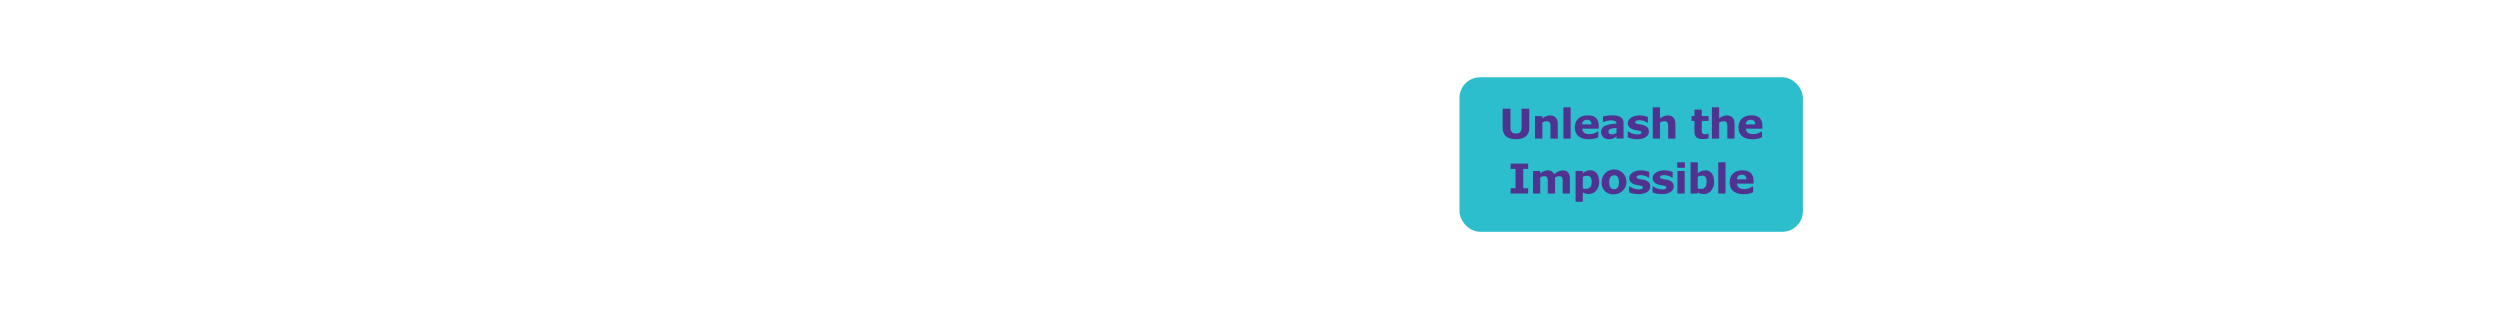 <svg id="cta" xmlns="http://www.w3.org/2000/svg" width="728" height="90" viewBox="0 0 728 90"><defs><style>.cls-1{fill:none}.cls-2{fill:#2dbecd}.cls-3{fill:#503291}</style></defs><path class="cls-1" d="M0 0h728v90H0z"/><rect class="cls-2" x="425" y="22.5" width="100" height="45" rx="6"/><path class="cls-3" d="M445.33 37.21c0 2.16-1.32 3.33-3.87 3.33s-3.88-1.15-3.88-3.33v-5.57h2.26v5.45c0 1.21.48 1.79 1.62 1.79s1.62-.53 1.62-1.79v-5.45h2.25zM453.64 40.36h-2.13V37.1a3.35 3.35 0 00-.2-1.41c-.13-.26-.46-.38-.95-.38a2.35 2.35 0 00-1.22.39v4.66H447v-6.57h2.11v.72a3.66 3.66 0 012.23-.9c1.46 0 2.27.89 2.27 2.47zM457.38 40.36h-2.11v-9.11h2.11zM465.55 37.46h-4.82c.07 1.07.79 1.6 2.18 1.6a3.88 3.88 0 002.28-.76h.24V40a7 7 0 01-2.74.55c-2.62 0-4.09-1.21-4.09-3.43s1.44-3.52 3.73-3.52 3.22 1.1 3.22 3.14zm-2.1-1.23c0-.88-.44-1.34-1.29-1.34a1.3 1.3 0 00-1.44 1.34zM470.73 39.67a3.13 3.13 0 01-2.27.87 2.09 2.09 0 01-2.21-2.06 1.89 1.89 0 01.89-1.72 8.08 8.08 0 013.6-.72c0-.66-.48-1-1.75-1a6.4 6.4 0 00-2 .47h-.19v-1.6a11.6 11.6 0 012.59-.32c2.4 0 3.39.72 3.39 2.29v4.47h-2.08zm0-2.39a6.6 6.6 0 00-1.9.32.74.74 0 00-.43.71c0 .6.32.81 1.11.81a1.89 1.89 0 001.22-.47zM474 38.29h.19a4.57 4.57 0 002.59.85c.81 0 1.22-.18 1.22-.54a.43.43 0 00-.26-.4 5.11 5.11 0 00-1.23-.27c-1.65-.25-2.48-1-2.48-2.11s1.31-2.21 3.36-2.21a6.66 6.66 0 012.47.47v1.65h-.18a4.15 4.15 0 00-2.29-.72c-.66 0-1.2.18-1.2.54a.43.43 0 00.24.41 6.55 6.55 0 001.36.31 3.47 3.47 0 011.89.75 1.78 1.78 0 01.48 1.26c0 1.35-1.31 2.26-3.42 2.26A7 7 0 01474 40zM487.88 40.36h-2.12V37.1a3.35 3.35 0 00-.2-1.41c-.14-.26-.46-.38-.95-.38a2.35 2.35 0 00-1.22.39v4.66h-2.11v-9.11h2.11v3.26a3.64 3.64 0 012.23-.9c1.46 0 2.26.89 2.26 2.47zM497.53 40.3a6.45 6.45 0 01-1.65.19c-1.63 0-2.44-.57-2.44-2.2v-3.07h-.86v-1.43h.86v-1.88h2.11v1.88h2v1.43h-2v2.32a5.72 5.72 0 00.06 1c.08.32.33.56.94.56a1.72 1.72 0 00.8-.2h.18zM505.1 40.36H503V37.1a3.35 3.35 0 00-.2-1.41c-.14-.26-.46-.38-.95-.38a2.35 2.35 0 00-1.22.39v4.66h-2.13v-9.11h2.11v3.26a3.64 3.64 0 012.23-.9c1.46 0 2.26.89 2.26 2.47zM513.22 37.46h-4.83c.08 1.07.8 1.6 2.19 1.6a3.9 3.9 0 002.28-.76h.24V40a7 7 0 01-2.75.55c-2.62 0-4.09-1.21-4.09-3.43s1.44-3.52 3.73-3.52 3.23 1.1 3.23 3.14zm-2.1-1.23c0-.88-.45-1.34-1.3-1.34a1.3 1.3 0 00-1.44 1.34zM445 56.36h-5.11v-1.54h1.43v-5.63h-1.43v-1.55H445v1.55h-1.43v5.63H445zM452.84 56.36h-2.12v-3.28a3.15 3.15 0 00-.2-1.43c-.12-.23-.4-.34-.87-.34a2.21 2.21 0 00-1.13.39v4.66h-2.11v-6.57h2.11v.72a3.55 3.55 0 012.14-.9 2 2 0 011.93 1.14 4 4 0 012.4-1.14c1.45 0 2.17.82 2.17 2.47v4.28h-2.11v-3.28a3.65 3.65 0 00-.18-1.43c-.14-.23-.42-.34-.9-.34a2.3 2.3 0 00-1.13.39zM460.92 58.77h-2.11v-9h2.11v.68a3.43 3.43 0 012.16-.86c1.65 0 2.59 1.31 2.59 3.37a3.73 3.73 0 01-.86 2.53 2.72 2.72 0 01-2.14 1 3.69 3.69 0 01-1.75-.46zm0-3.91a2.43 2.43 0 00.92.12c1.1 0 1.66-.64 1.66-1.95s-.42-1.84-1.37-1.84a2.3 2.3 0 00-1.21.36zM466.41 53.08a3.61 3.61 0 113.6 3.49 3.25 3.25 0 01-3.6-3.49zm3.6-2c-.93 0-1.41.68-1.41 2s.48 2 1.44 2 1.39-.67 1.39-2-.43-2.03-1.43-2.03zM474.39 54.29h.2a4.55 4.55 0 002.59.85c.81 0 1.22-.18 1.22-.54a.43.43 0 00-.26-.4 5.11 5.11 0 00-1.23-.27c-1.65-.25-2.48-1-2.48-2.11s1.31-2.21 3.36-2.21a6.66 6.66 0 012.47.47v1.65h-.18a4.15 4.15 0 00-2.29-.72c-.66 0-1.2.18-1.2.54a.43.43 0 00.24.41 6.57 6.57 0 001.35.31 3.51 3.51 0 011.9.75 1.78 1.78 0 01.48 1.26c0 1.35-1.31 2.26-3.42 2.26a7.09 7.09 0 01-2.75-.52zM481.21 54.29h.19a4.57 4.57 0 002.59.85q1.23 0 1.23-.54a.44.44 0 00-.27-.4 5 5 0 00-1.22-.27c-1.66-.25-2.48-1-2.48-2.11s1.3-2.21 3.35-2.21a6.71 6.71 0 012.48.47v1.65h-.19a4.12 4.12 0 00-2.29-.73c-.66 0-1.19.18-1.19.54a.44.44 0 00.23.41 6.74 6.74 0 001.36.31 3.44 3.44 0 011.89.75 1.74 1.74 0 01.49 1.26c0 1.35-1.31 2.26-3.42 2.26a7.09 7.09 0 01-2.75-.52zM490.64 48.86h-2.23v-1.61h2.23zm-.06 7.5h-2.11v-6.57h2.11zM494.29 56.36h-2v-9.11h2.11v3.22a3.43 3.43 0 012.16-.86c1.66 0 2.59 1.27 2.59 3.37a3.65 3.65 0 01-.86 2.53 2.72 2.72 0 01-2.13 1 3.42 3.42 0 01-1.76-.46zm.09-1.51a2.55 2.55 0 00.93.15c1.1 0 1.65-.66 1.65-2s-.32-1.84-1.36-1.84a2.36 2.36 0 00-1.22.36zM502.47 56.36h-2.11v-9.11h2.11zM510.64 53.46h-4.82c.07 1.07.79 1.6 2.18 1.6a3.88 3.88 0 002.28-.76h.24V56a7 7 0 01-2.74.55c-2.62 0-4.09-1.21-4.09-3.43s1.43-3.52 3.73-3.52c2.14 0 3.22 1.1 3.22 3.14zm-2.1-1.23c0-.88-.44-1.34-1.29-1.34a1.3 1.3 0 00-1.44 1.34z"/></svg>